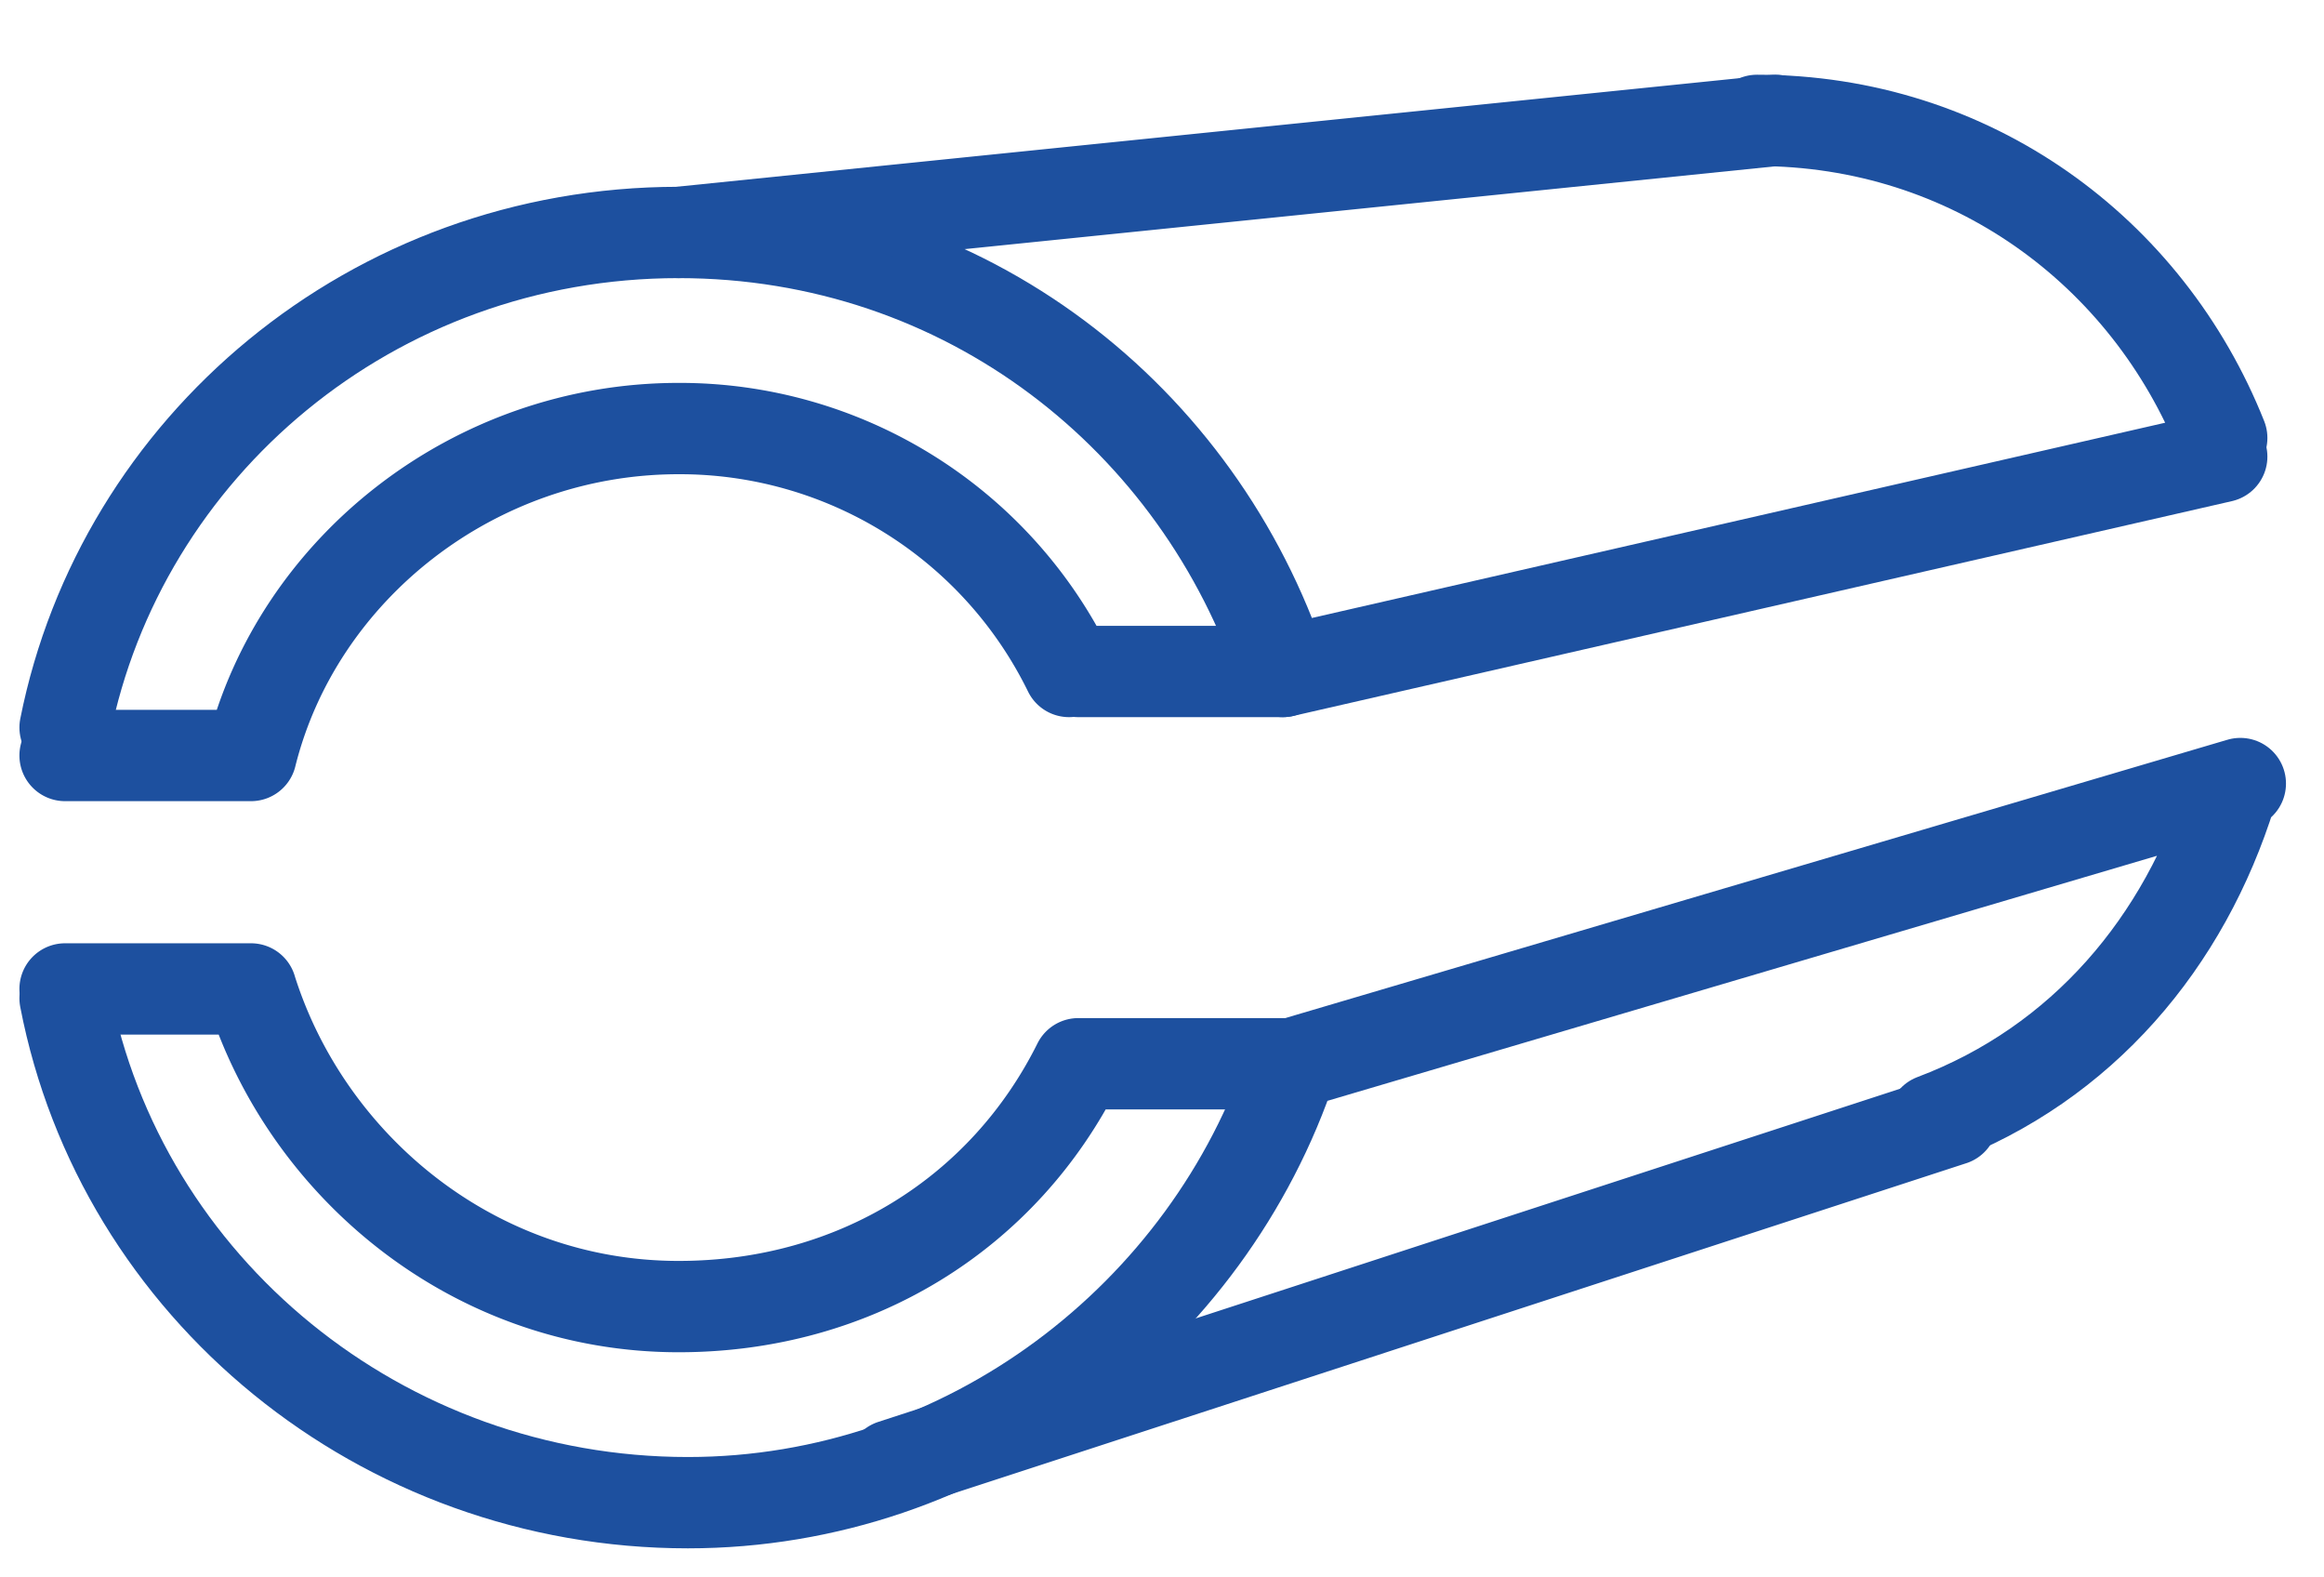 <svg xmlns="http://www.w3.org/2000/svg" width="28" height="19" viewBox="0 0 28 19">
    <g fill="none" fill-rule="evenodd" stroke="#1D509F" stroke-linecap="round" stroke-linejoin="round" stroke-width="1.1">
        <path d="M.784 12.025c.672 3.487 3.808 6.075 7.504 6.075 3.36 0 6.272-2.25 7.28-5.288l11.424-3.374M26.768 5.5L15.456 8.088C14.448 5.05 11.648 2.8 8.176 2.8 4.48 2.8 1.456 5.388.784 8.763M26.88 9.55c-.56 1.8-1.792 3.262-3.584 3.938M21.168 1.45c2.576 0 4.704 1.575 5.6 3.825"/>
        <path d="M3.024 9.1c.56-2.25 2.688-3.938 5.152-3.938a5.222 5.222 0 0 1 4.704 2.926M12.992 12.813c-.896 1.8-2.688 2.925-4.816 2.925-2.464 0-4.48-1.688-5.152-3.825M21.392 1.45L8.176 2.8M10.752 17.65l12.768-4.162M15.456 8.088h-2.464M15.456 12.813h-2.464M.784 9.1h2.24M.784 11.912h2.24"/>
    </g>
</svg>
